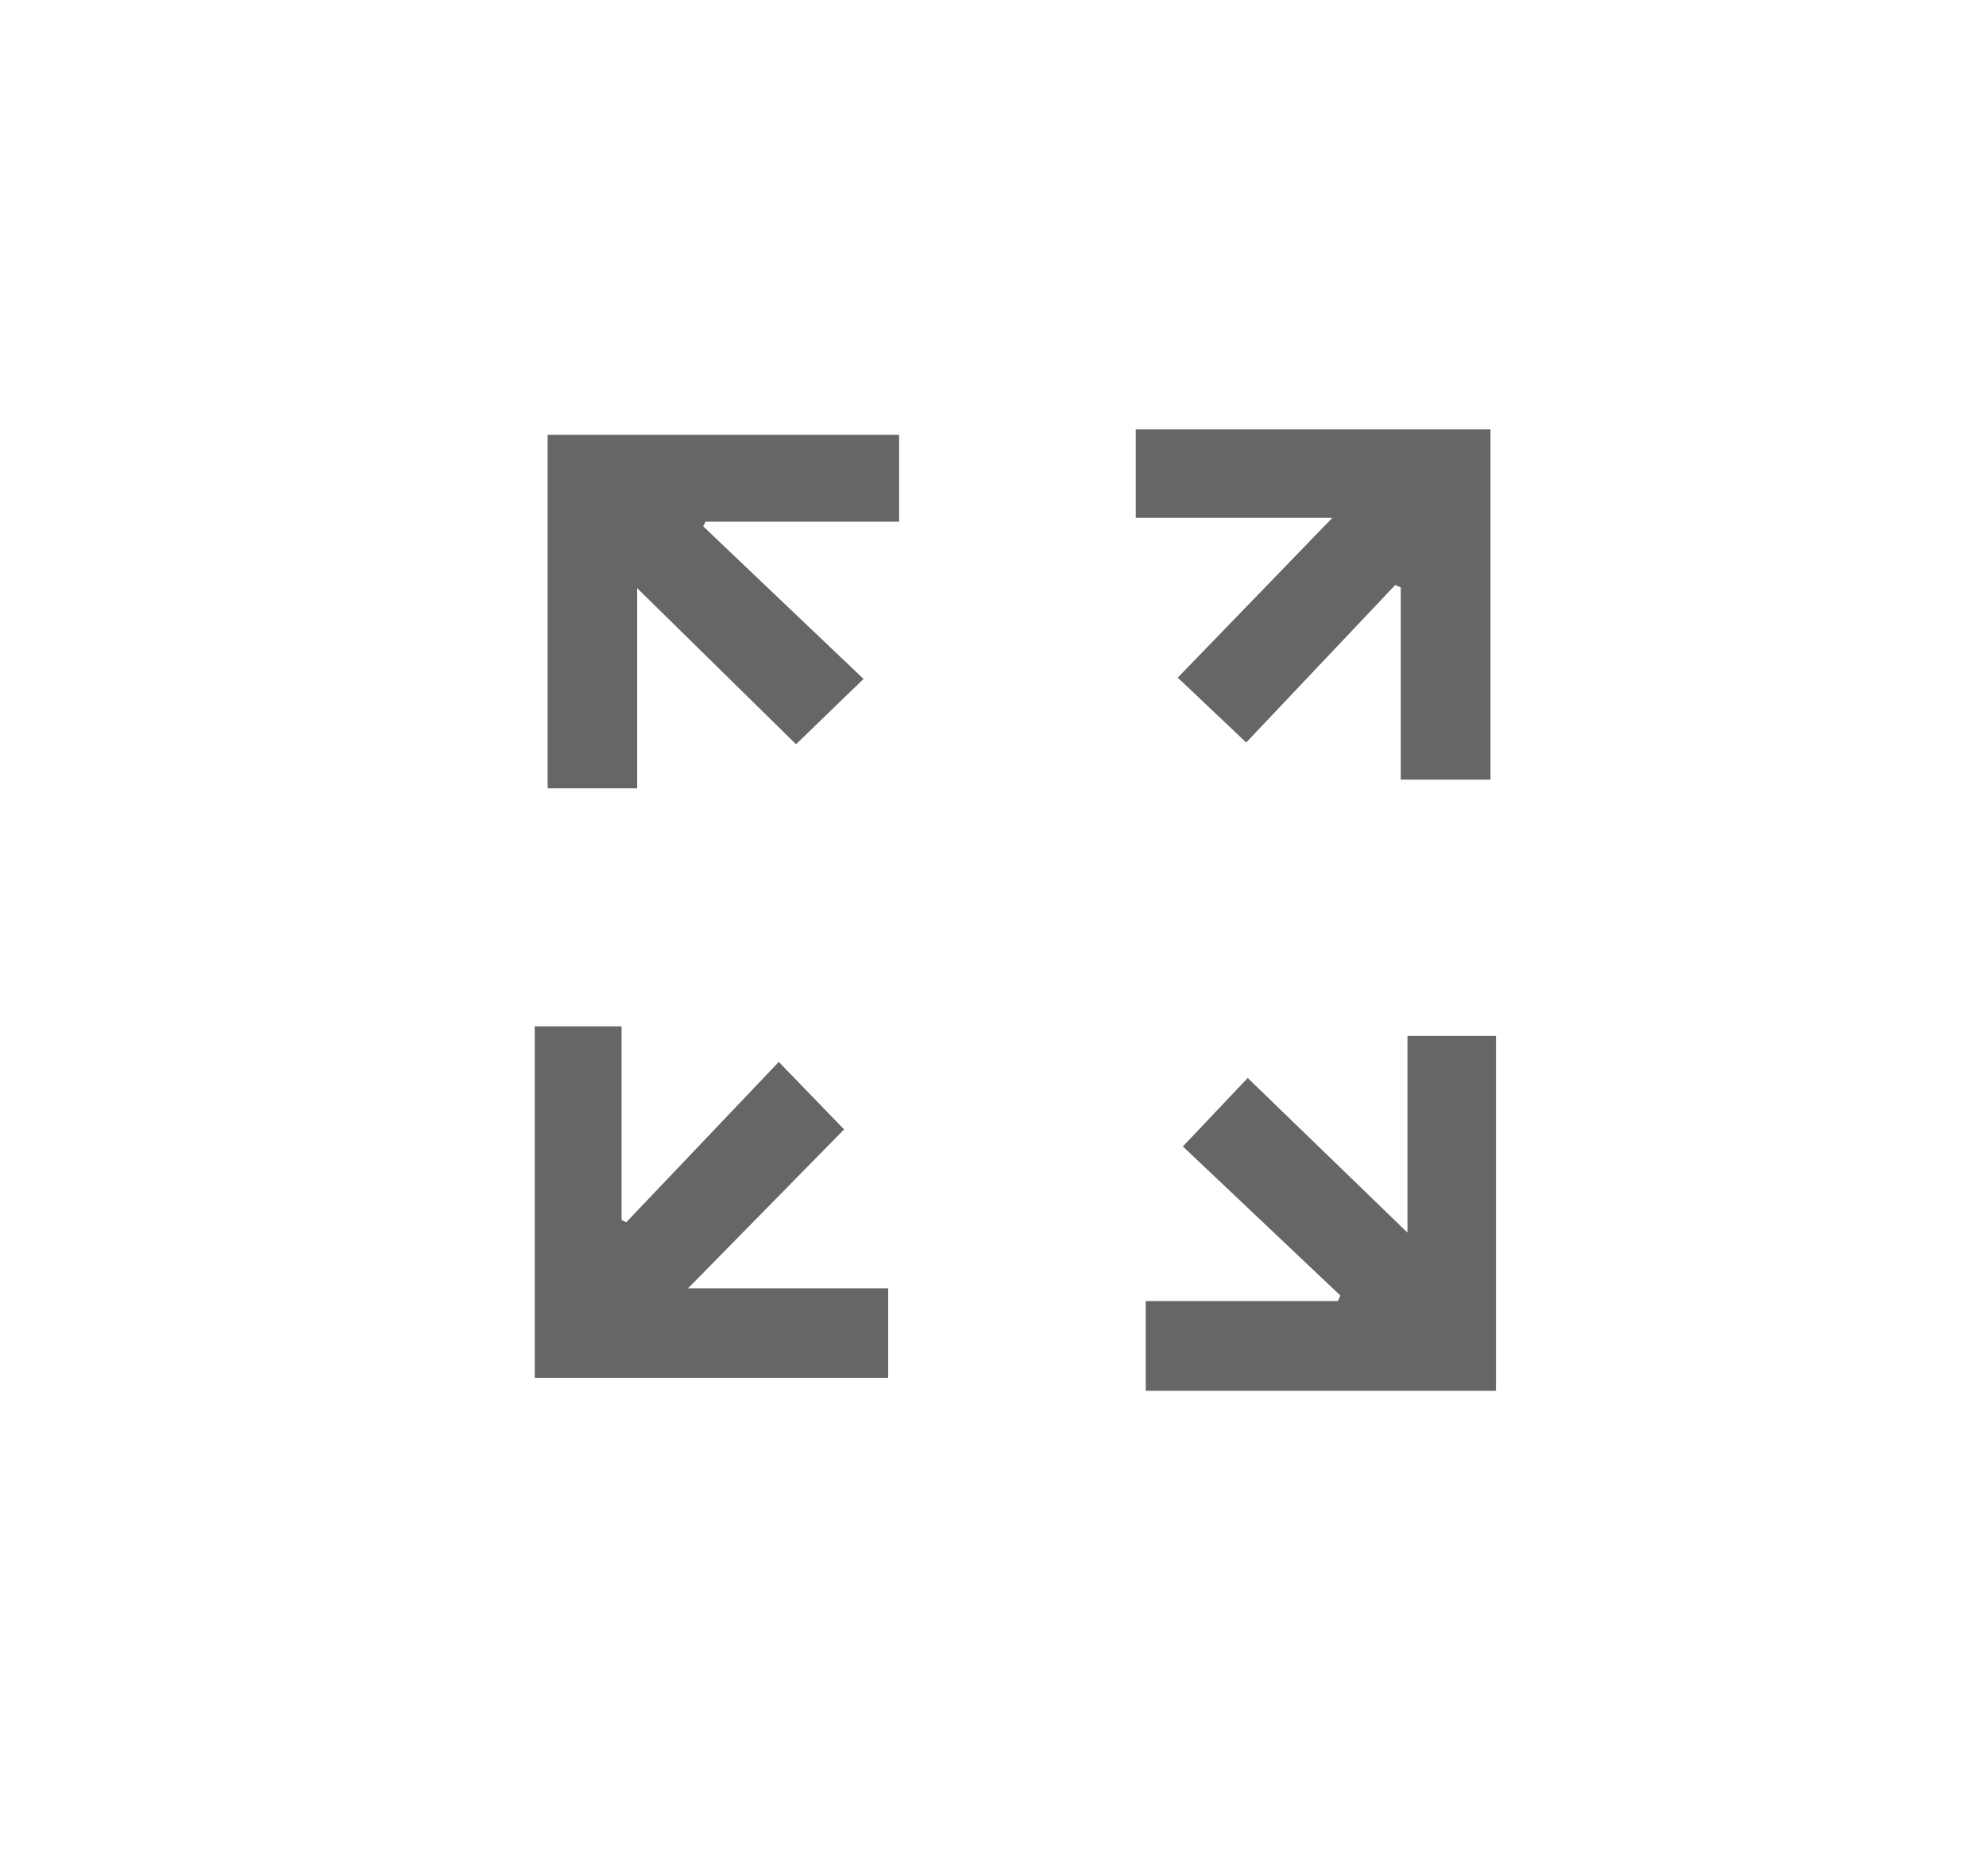 <?xml version="1.0" encoding="UTF-8"?>
<svg width="36px" height="34px" viewBox="0 0 36 34" version="1.1" xmlns="http://www.w3.org/2000/svg" xmlns:xlink="http://www.w3.org/1999/xlink">
    <!-- Generator: Sketch 51 (57462) - http://www.bohemiancoding.com/sketch -->
    <title>Full-Screen</title>
    <desc>Created with Sketch.</desc>
    <defs></defs>
    <g id="Full-Screen" stroke="none" stroke-width="1" fill="none" fill-rule="evenodd">
        <g id="Group-Copy-2" transform="translate(9, 6.866)" fill="#666666">
            <path d="M13.59,6.59 C13.093,6.119 12.717,5.763 12.349,5.415 C13.278,4.455 14.195,3.507 15.151,2.519 L11.588,2.519 L11.588,0.915 L18.018,0.915 L18.018,7.263 L16.392,7.263 L16.392,3.781 C16.359,3.765 16.326,3.75 16.292,3.735 C15.387,4.691 14.482,5.648 13.59,6.59" id="Fill-79"></path>
            <path d="M0.693,11.734 L2.267,11.734 L2.267,15.242 C2.295,15.257 2.323,15.272 2.351,15.286 C3.273,14.317 4.196,13.348 5.117,12.379 C5.582,12.859 5.942,13.231 6.301,13.602 C5.398,14.521 4.467,15.469 3.472,16.482 L7.1,16.482 L7.1,18.105 L0.693,18.105 L0.693,11.734 Z" id="Fill-80"></path>
            <path d="M12.442,13.911 C12.913,13.414 13.269,13.038 13.617,12.67 C14.577,13.599 15.525,14.516 16.513,15.472 L16.513,11.909 L18.117,11.909 L18.117,18.339 L11.769,18.339 L11.769,16.713 L15.251,16.713 C15.267,16.68 15.282,16.647 15.297,16.613 C14.341,15.708 13.384,14.803 12.442,13.911" id="Fill-82"></path>
            <path d="M7.298,1.014 L7.298,2.588 L3.79,2.588 C3.775,2.616 3.76,2.644 3.746,2.672 C4.715,3.594 5.684,4.517 6.653,5.438 C6.173,5.903 5.801,6.263 5.43,6.622 C4.511,5.719 3.563,4.788 2.55,3.793 L2.55,7.421 L0.927,7.421 L0.927,1.014 L7.298,1.014 Z" id="Fill-83"></path>
        </g>
    </g>
</svg>